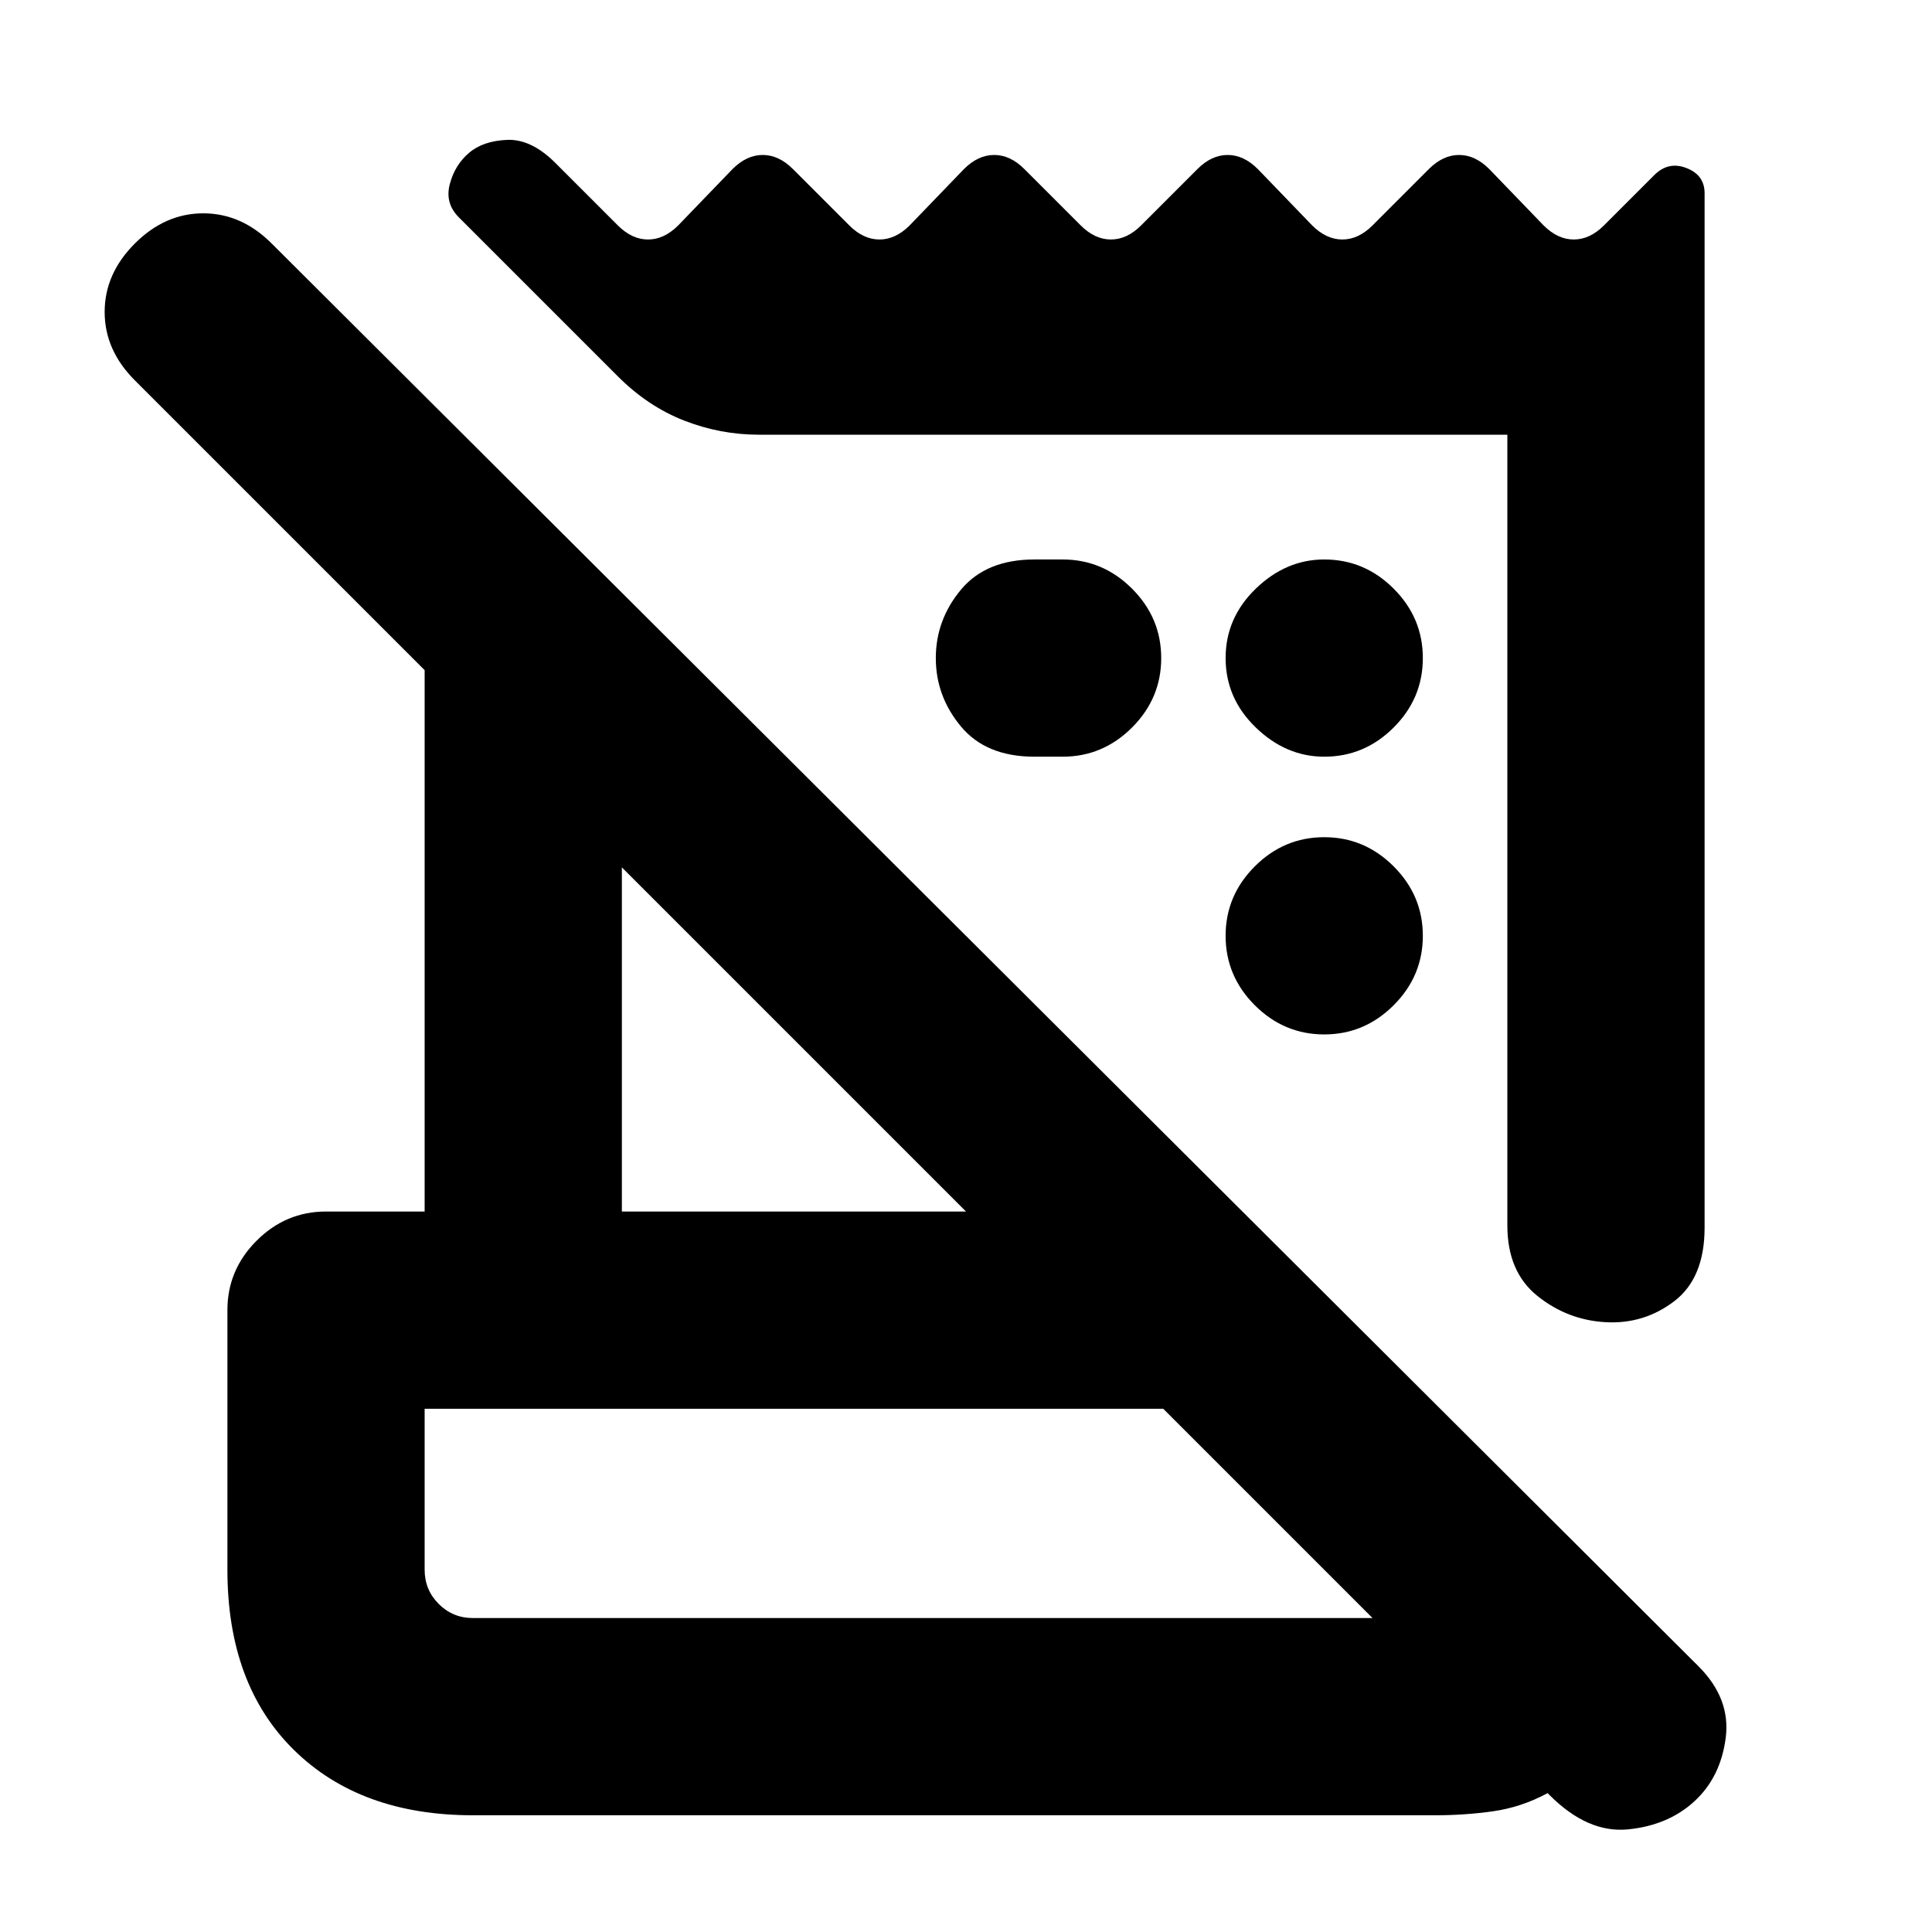 <svg xmlns="http://www.w3.org/2000/svg" height="20" viewBox="0 -960 960 960" width="20"><path d="m770-68-1-1q-13 7-27 9t-29 2H235q-56 0-89-32.5T113-180v-129q0-20 14.5-34.5T162-358h49v-269L67-771q-15-15-15-34t15-34q15-15 34-15t34 15l709 707q16 16 13.5 35.5T842-65q-13 12-33 14t-39-17Zm-535-88h447L578-260H211v80q0 10 7 17t17 7Zm514-195v-393H377q-19 0-37-7t-33-22l-79-79q-7-7-4.5-16.5T233-884q7-6 19-6.5t24 11.5l31 31q7 7 15 7t15-7l27-28q7-7 15-7t15 7l28 28q7 7 15 7t15-7l27-28q7-7 15-7t15 7l28 28q7 7 15 7t15-7l28-28q7-7 15-7t15 7l27 28q7 7 15 7t15-7l28-28q7-7 15-7t15 7l27 28q7 7 15 7t15-7l25-25q7-7 16-3.5t9 12.5v514q0 25-15 36.5T798-303q-19-1-34-13t-15-35Zm-440-7h171L309-529v171Zm219-226h-14q-24 0-36.5-15T465-633q0-19 12.5-34t36.5-15h14q20 0 34.5 14.5T577-633q0 20-14.5 34.5T528-584Zm130 138q-20 0-34.5-14.5T609-495q0-20 14.5-34.5T658-544q20 0 34.5 14.5T707-495q0 20-14.5 34.5T658-446Zm0-138q-19 0-34-14.5T609-633q0-20 15-34.5t34-14.5q20 0 34.5 14.5T707-633q0 20-14.5 34.5T658-584ZM211-156v-104 104Z"/></svg>